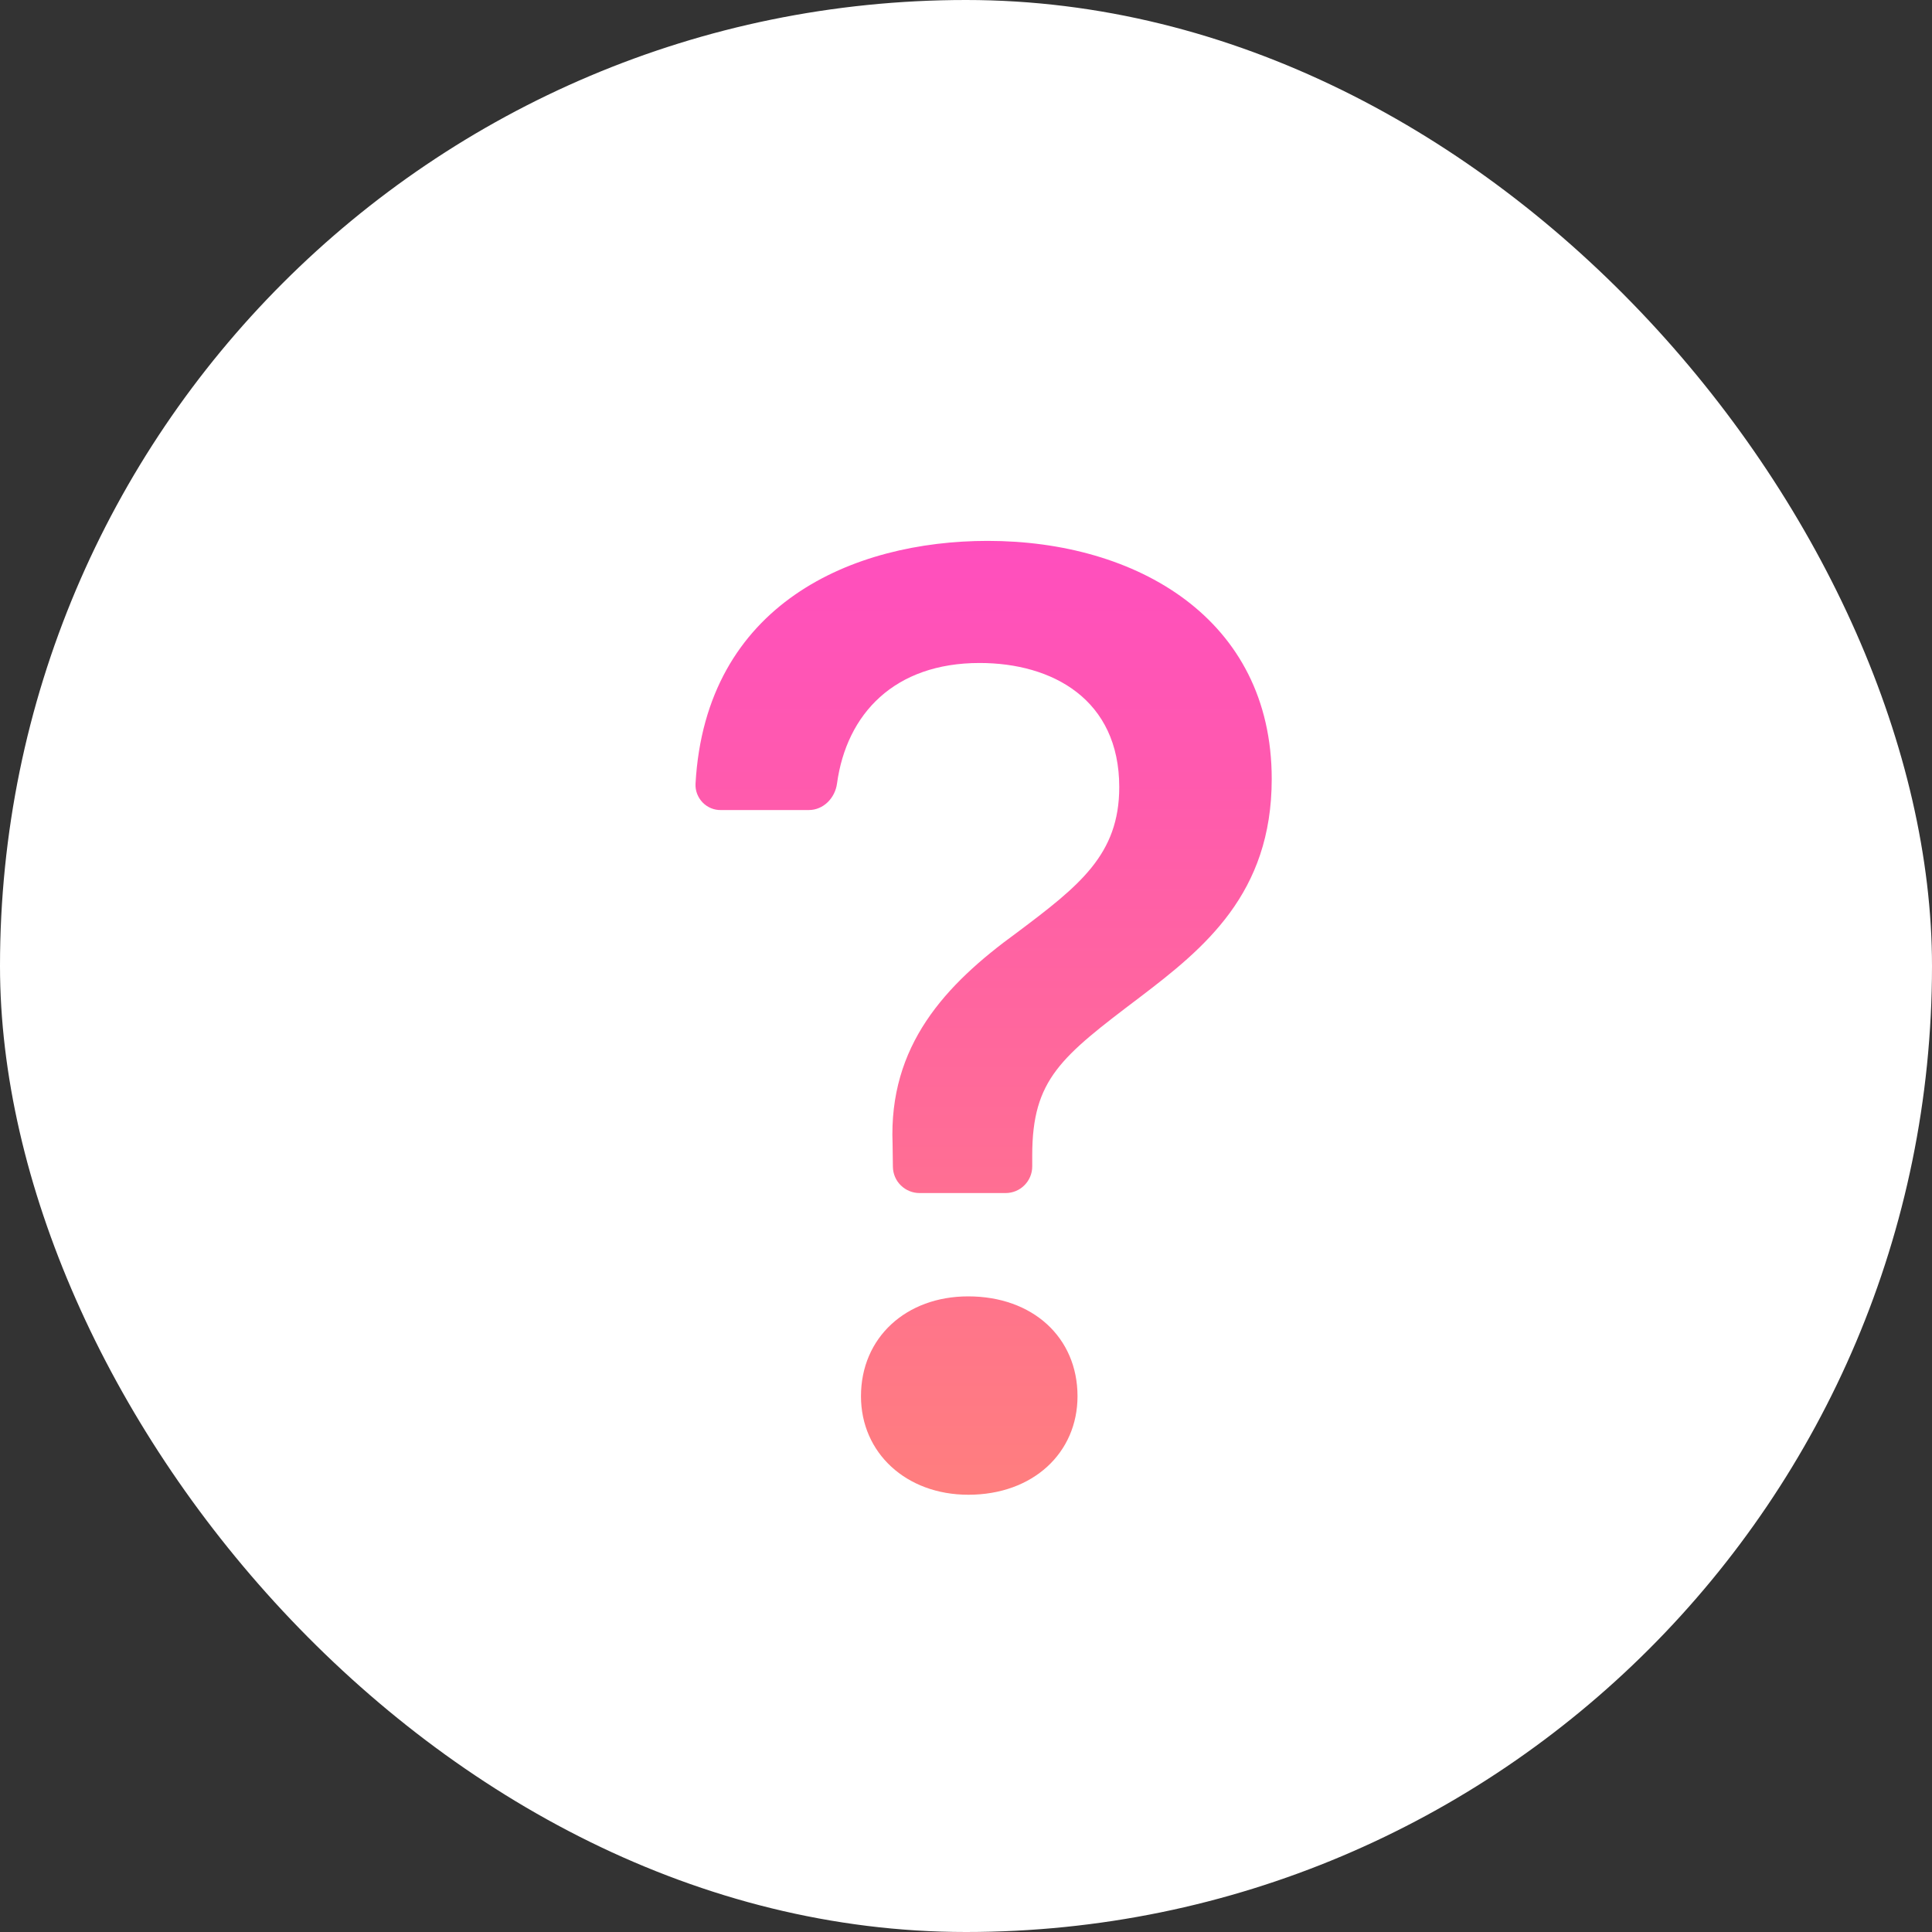 <?xml version="1.0" encoding="UTF-8"?>
<svg fill="none" viewBox="0 0 25 25" xmlns="http://www.w3.org/2000/svg">
    <rect x="0" y="0" width="25" height="25" fill="#333333" stroke="none"/>
    <defs>
        <linearGradient id="a" x1="12.728" x2="12.728" y1="7" y2="19.342"
            gradientUnits="userSpaceOnUse">
            <stop stop-color="#FF4EBE" offset="0" />
            <stop stop-color="#FF7E7E" offset="1" />
        </linearGradient>
    </defs>
    <rect width="25" height="25" rx="12.5" fill="#fff" />
    <path
        d="m9 10.143c-0.002 0.044 0.005 0.089 0.021 0.13s0.04 0.079 0.071 0.111 0.068 0.057 0.109 0.074c0.041 0.017 0.085 0.025 0.13 0.024h1.134c0.19 0 0.341-0.155 0.366-0.344 0.124-0.902 0.743-1.559 1.845-1.559 0.943 0 1.807 0.472 1.807 1.606 0 0.873-0.514 1.275-1.327 1.885-0.925 0.672-1.658 1.458-1.606 2.732l0.004 0.298c0.002 0.09 0.038 0.176 0.103 0.239 0.064 0.063 0.151 0.099 0.241 0.099h1.115c0.091 0 0.179-0.036 0.243-0.101 0.065-0.065 0.101-0.152 0.101-0.243v-0.144c0-0.987 0.375-1.275 1.389-2.043 0.837-0.637 1.71-1.343 1.71-2.827 0-2.078-1.754-3.081-3.675-3.081-1.742 0-3.651 0.811-3.781 3.143zm2.141 7.924c0 0.733 0.584 1.275 1.389 1.275 0.837 0 1.413-0.542 1.413-1.275 0-0.759-0.578-1.292-1.415-1.292-0.803 0-1.387 0.533-1.387 1.292z"
        fill="url(#a)" />
</svg>
